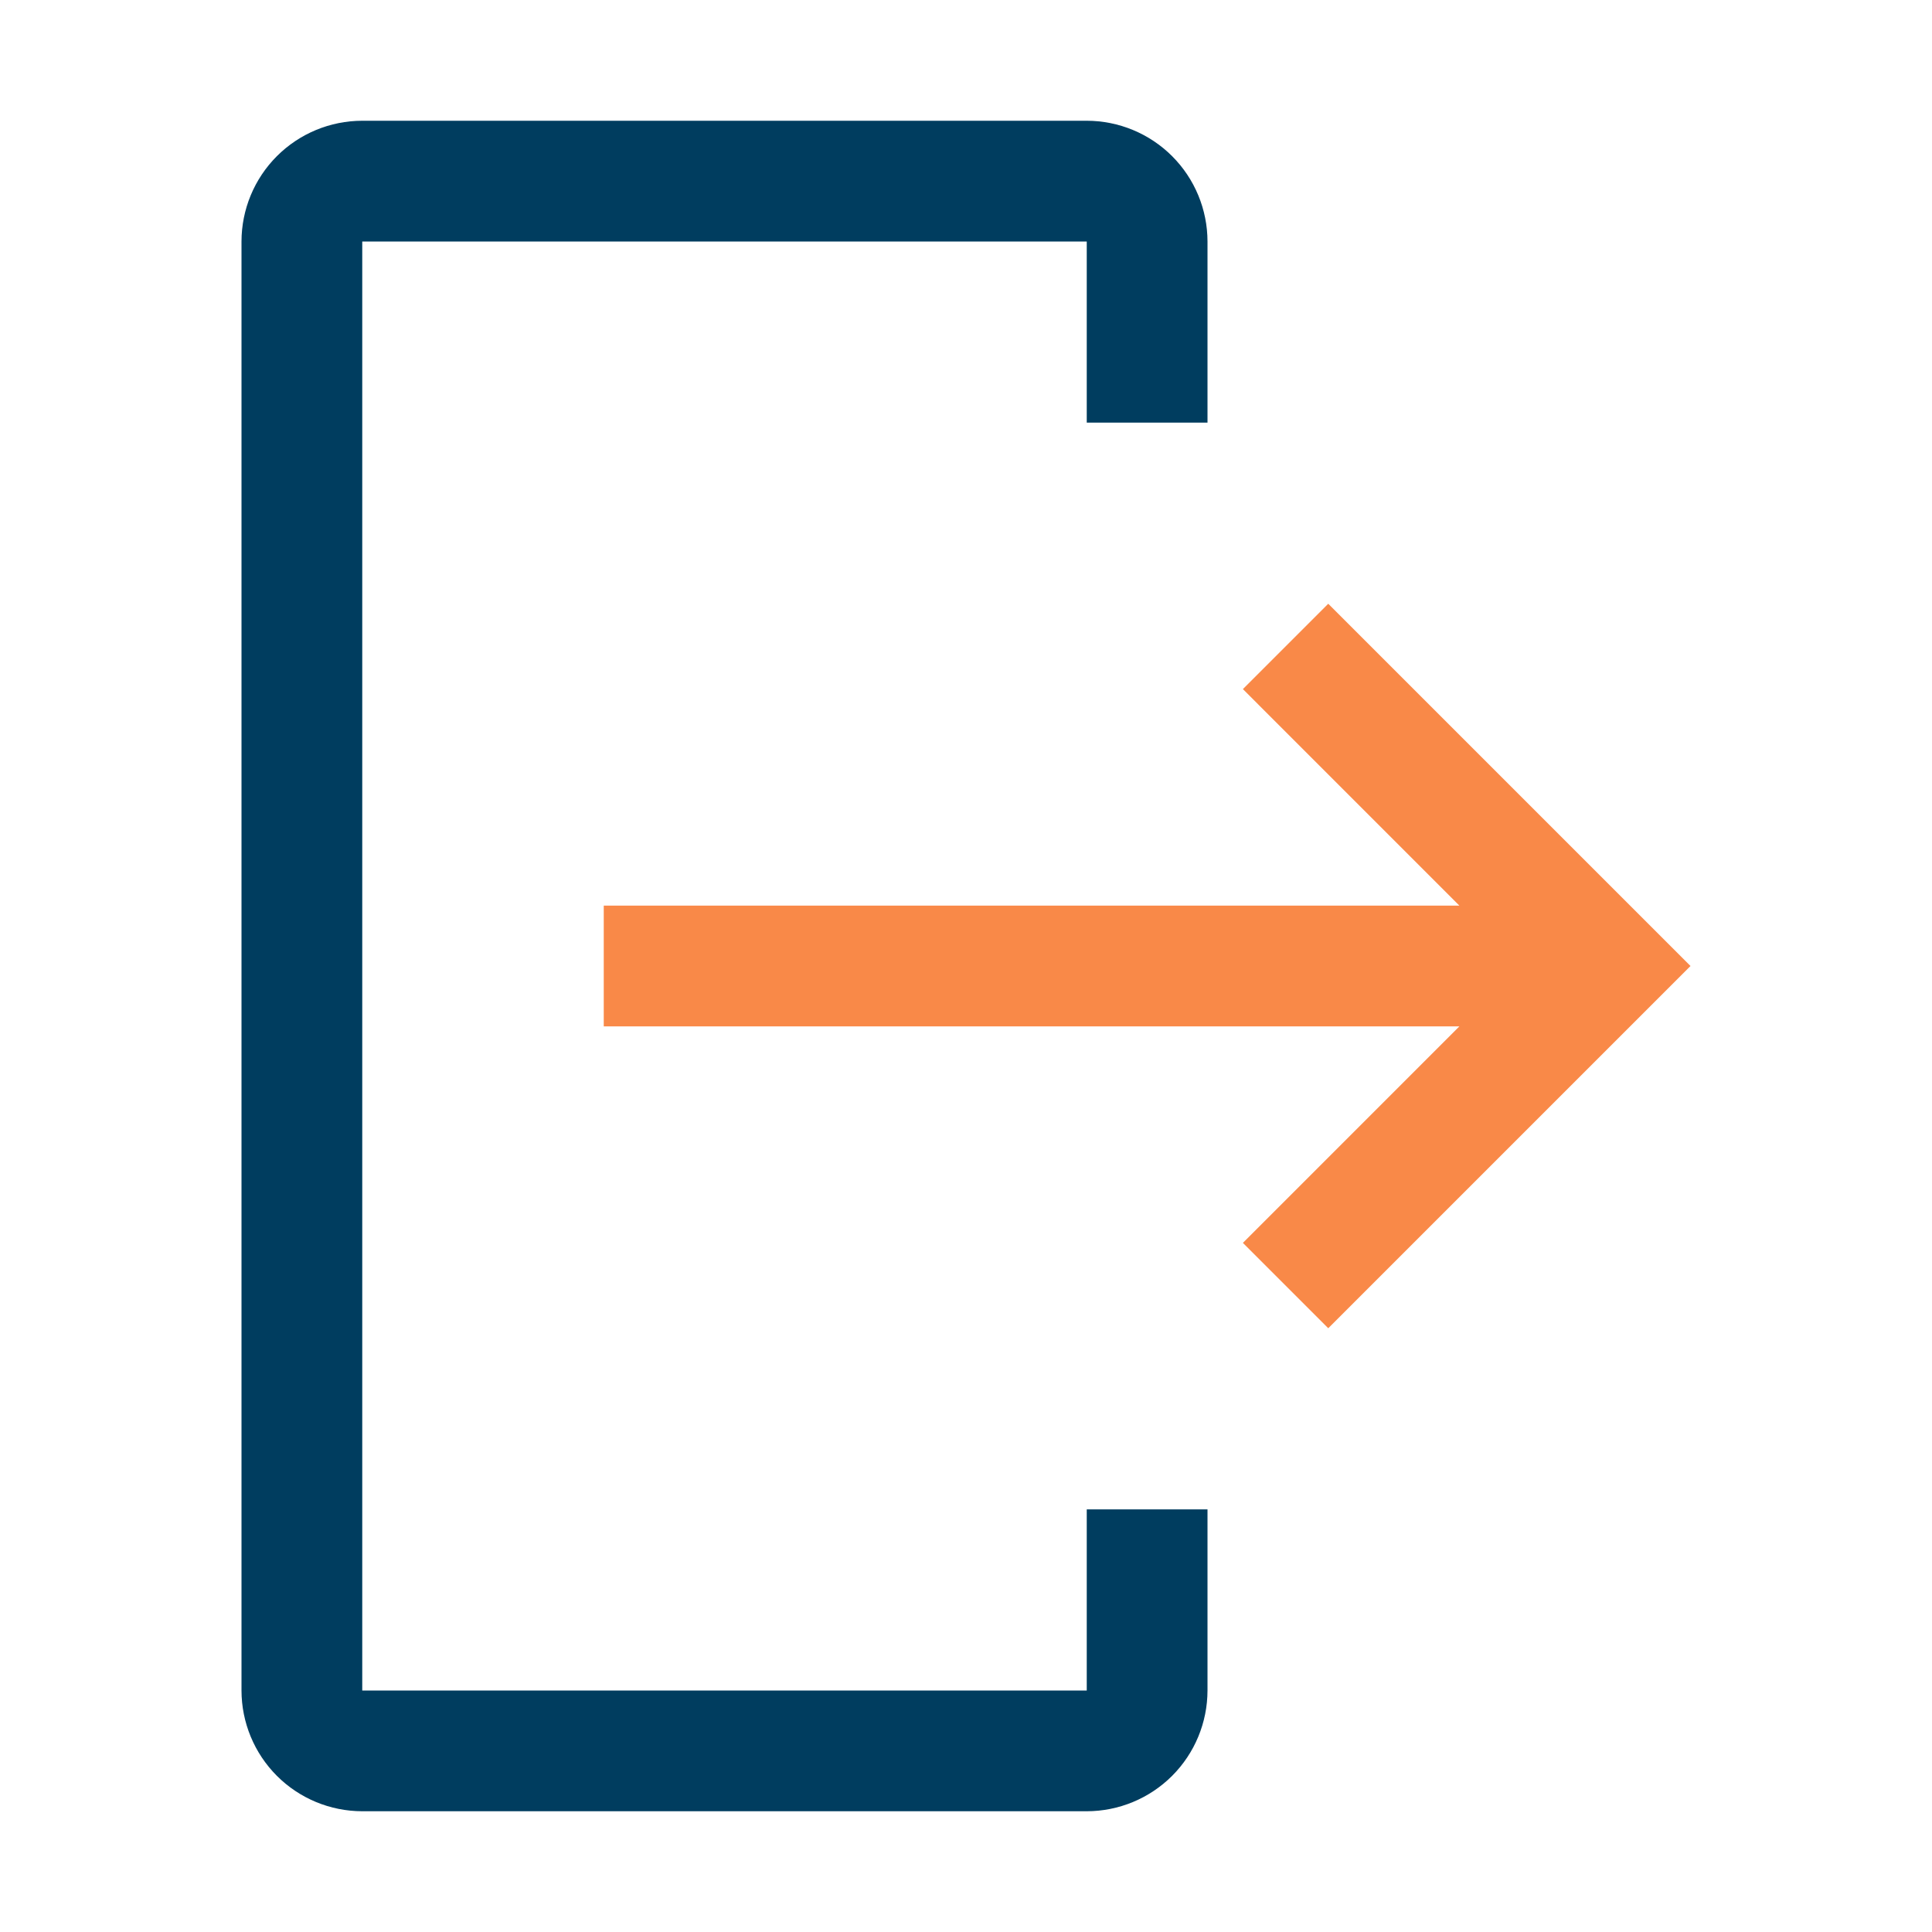 <svg width="50" height="50" viewBox="0 0 50 50" fill="none" xmlns="http://www.w3.org/2000/svg">
<path d="M9.375 46.875H28.125C28.953 46.874 29.748 46.545 30.334 45.959C30.92 45.373 31.249 44.578 31.25 43.75V39.062H28.125V43.75H9.375V6.25H28.125V10.938H31.25V6.25C31.249 5.421 30.92 4.627 30.334 4.041C29.748 3.455 28.953 3.126 28.125 3.125H9.375C8.546 3.126 7.752 3.455 7.166 4.041C6.58 4.627 6.251 5.421 6.25 6.25V43.75C6.251 44.578 6.58 45.373 7.166 45.959C7.752 46.545 8.546 46.874 9.375 46.875Z" fill="#003D5F"/>
<path d="M32.166 32.166L37.769 26.562H15.625V23.438H37.769L32.166 17.834L34.375 15.625L43.75 25L34.375 34.375L32.166 32.166Z" fill="#F98948"/>
</svg>
